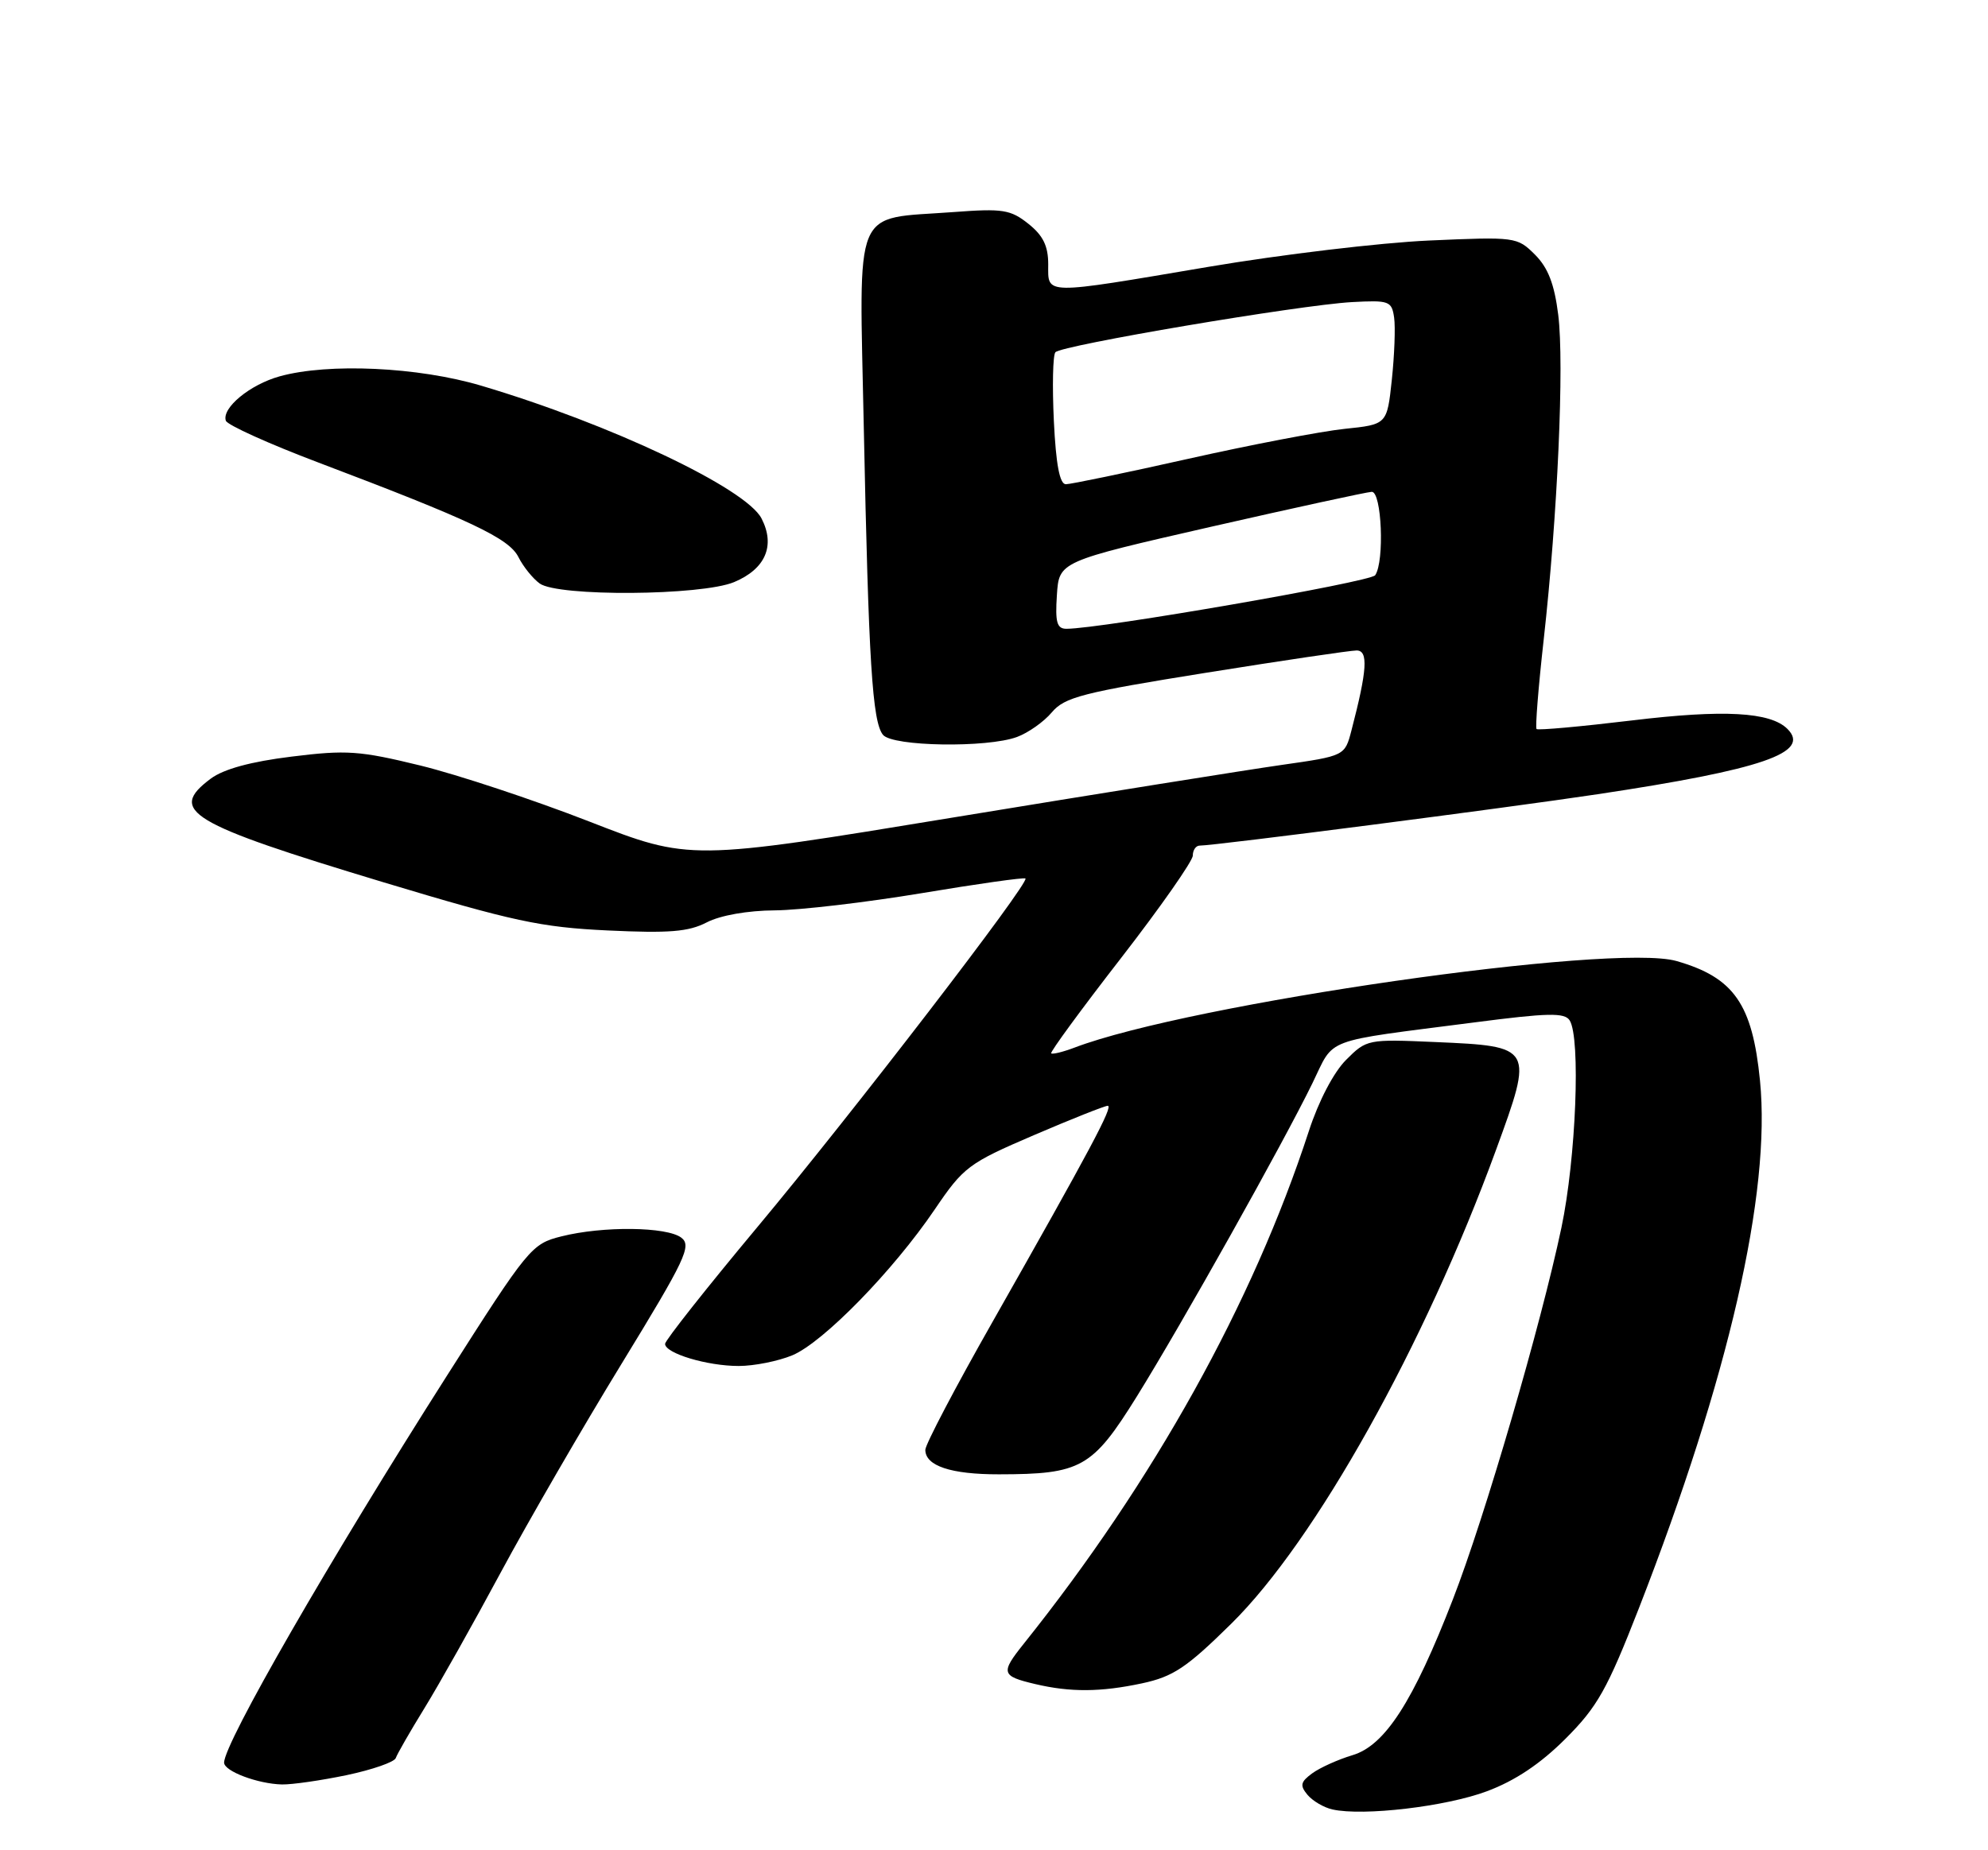 <?xml version="1.0" encoding="UTF-8" standalone="no"?>
<!DOCTYPE svg PUBLIC "-//W3C//DTD SVG 1.1//EN" "http://www.w3.org/Graphics/SVG/1.1/DTD/svg11.dtd" >
<svg xmlns="http://www.w3.org/2000/svg" xmlns:xlink="http://www.w3.org/1999/xlink" version="1.1" viewBox="0 0 275 256">
 <g >
 <path fill="currentColor"
d=" M 205.69 247.84 C 209.58 246.39 213.09 244.04 216.55 240.58 C 220.98 236.15 222.32 233.76 226.72 222.49 C 239.13 190.62 245.00 165.05 243.46 149.52 C 242.41 138.91 239.86 135.25 231.91 132.97 C 223.11 130.45 164.61 138.86 148.61 144.96 C 147.02 145.56 145.58 145.91 145.41 145.74 C 145.24 145.57 149.57 139.65 155.05 132.59 C 160.52 125.53 165.00 119.13 165.00 118.38 C 165.00 117.62 165.43 117.00 165.95 117.00 C 168.04 117.00 208.37 111.79 221.00 109.89 C 243.80 106.46 250.54 104.14 247.26 100.86 C 244.90 98.50 238.43 98.15 225.76 99.68 C 218.69 100.53 212.74 101.07 212.55 100.87 C 212.36 100.66 212.80 95.10 213.54 88.50 C 215.46 71.32 216.40 50.34 215.55 43.56 C 215.02 39.31 214.15 37.05 212.33 35.23 C 209.87 32.78 209.64 32.75 197.66 33.28 C 190.97 33.58 177.28 35.21 167.23 36.91 C 144.06 40.83 145.00 40.84 145.00 36.57 C 145.00 34.03 144.29 32.58 142.25 30.96 C 139.79 29.00 138.70 28.83 131.93 29.34 C 117.79 30.40 118.86 27.85 119.49 59.24 C 120.15 91.55 120.67 99.90 122.15 101.68 C 123.49 103.29 136.52 103.50 140.68 101.97 C 142.23 101.40 144.40 99.87 145.50 98.56 C 147.27 96.46 149.75 95.82 166.80 93.09 C 177.41 91.39 186.80 90.00 187.66 90.00 C 189.30 90.00 189.13 92.70 186.95 101.05 C 186.03 104.59 186.03 104.59 177.27 105.84 C 172.44 106.53 152.06 109.79 131.97 113.09 C 95.44 119.10 95.44 119.10 81.47 113.65 C 73.79 110.66 63.29 107.18 58.15 105.92 C 49.75 103.87 47.94 103.74 40.31 104.69 C 34.70 105.38 30.93 106.41 29.16 107.73 C 23.18 112.19 26.05 113.92 53.00 122.06 C 70.98 127.48 74.80 128.30 84.07 128.74 C 92.57 129.14 95.24 128.93 97.77 127.62 C 99.64 126.65 103.43 125.98 107.20 125.96 C 110.67 125.93 119.80 124.86 127.50 123.58 C 135.20 122.29 141.66 121.38 141.85 121.55 C 142.46 122.10 117.91 154.04 104.76 169.79 C 97.74 178.20 92.00 185.47 92.00 185.94 C 92.00 187.25 97.82 189.00 102.18 189.00 C 104.32 189.00 107.66 188.33 109.61 187.52 C 113.88 185.73 123.54 175.84 129.31 167.33 C 133.29 161.46 133.98 160.94 143.00 157.07 C 148.22 154.83 152.83 153.00 153.23 153.00 C 154.05 153.00 150.86 158.98 137.30 182.89 C 132.18 191.90 128.00 199.87 128.00 200.60 C 128.00 202.82 131.54 204.00 138.18 203.99 C 149.55 203.98 151.11 203.10 157.25 193.23 C 163.48 183.20 177.51 158.17 181.56 149.85 C 184.68 143.46 182.68 144.21 203.90 141.47 C 214.12 140.14 216.44 140.09 217.13 141.18 C 218.67 143.61 218.01 160.30 215.99 169.87 C 213.14 183.37 205.40 209.91 200.97 221.31 C 195.49 235.45 191.59 241.51 187.09 242.85 C 185.09 243.45 182.59 244.58 181.52 245.36 C 179.90 246.55 179.79 247.04 180.86 248.33 C 181.57 249.18 183.13 250.10 184.32 250.36 C 188.58 251.31 200.04 249.96 205.69 247.84 Z  M 47.96 245.61 C 51.51 244.86 54.57 243.80 54.75 243.24 C 54.94 242.69 56.71 239.60 58.70 236.37 C 60.69 233.14 65.44 224.69 69.25 217.60 C 73.07 210.50 80.62 197.45 86.04 188.60 C 94.82 174.24 95.71 172.37 94.25 171.25 C 92.25 169.72 83.39 169.62 77.65 171.07 C 73.53 172.10 73.09 172.64 61.84 190.32 C 45.56 215.90 31.00 241.19 31.00 243.88 C 31.00 245.07 35.66 246.82 39.00 246.90 C 40.38 246.93 44.41 246.35 47.96 245.61 Z  M 157.98 232.91 C 162.30 231.98 164.14 230.75 170.32 224.66 C 181.96 213.19 197.08 186.12 206.95 159.09 C 212.16 144.84 212.12 144.77 198.55 144.18 C 189.21 143.77 189.04 143.80 186.20 146.65 C 184.49 148.36 182.40 152.35 181.05 156.51 C 173.30 180.29 159.60 204.94 141.61 227.44 C 138.38 231.48 138.50 231.90 143.20 233.01 C 148.06 234.16 152.27 234.13 157.98 232.91 Z  M 101.55 80.54 C 105.88 78.73 107.28 75.51 105.35 71.75 C 103.22 67.57 84.42 58.66 66.55 53.36 C 57.84 50.77 45.42 50.20 38.69 52.07 C 34.58 53.21 30.65 56.45 31.24 58.21 C 31.43 58.80 37.20 61.41 44.05 64.00 C 65.10 71.97 70.40 74.47 71.71 77.07 C 72.37 78.39 73.70 80.04 74.65 80.73 C 77.17 82.57 97.02 82.43 101.55 80.54 Z  M 146.20 82.34 C 146.50 77.69 146.50 77.69 167.50 72.89 C 179.05 70.26 189.06 68.08 189.75 68.05 C 191.13 67.99 191.54 77.66 190.23 79.59 C 189.61 80.52 152.26 87.00 147.52 87.00 C 146.20 87.00 145.95 86.10 146.20 82.34 Z  M 145.78 58.25 C 145.55 53.44 145.64 49.16 145.99 48.74 C 146.79 47.78 179.72 42.21 187.00 41.80 C 192.17 41.52 192.52 41.65 192.85 43.95 C 193.04 45.29 192.89 49.17 192.53 52.56 C 191.87 58.73 191.87 58.73 185.98 59.34 C 182.74 59.68 173.02 61.54 164.38 63.48 C 155.74 65.42 148.11 67.00 147.44 67.00 C 146.59 67.00 146.07 64.28 145.78 58.25 Z "/>
</g>
</svg>